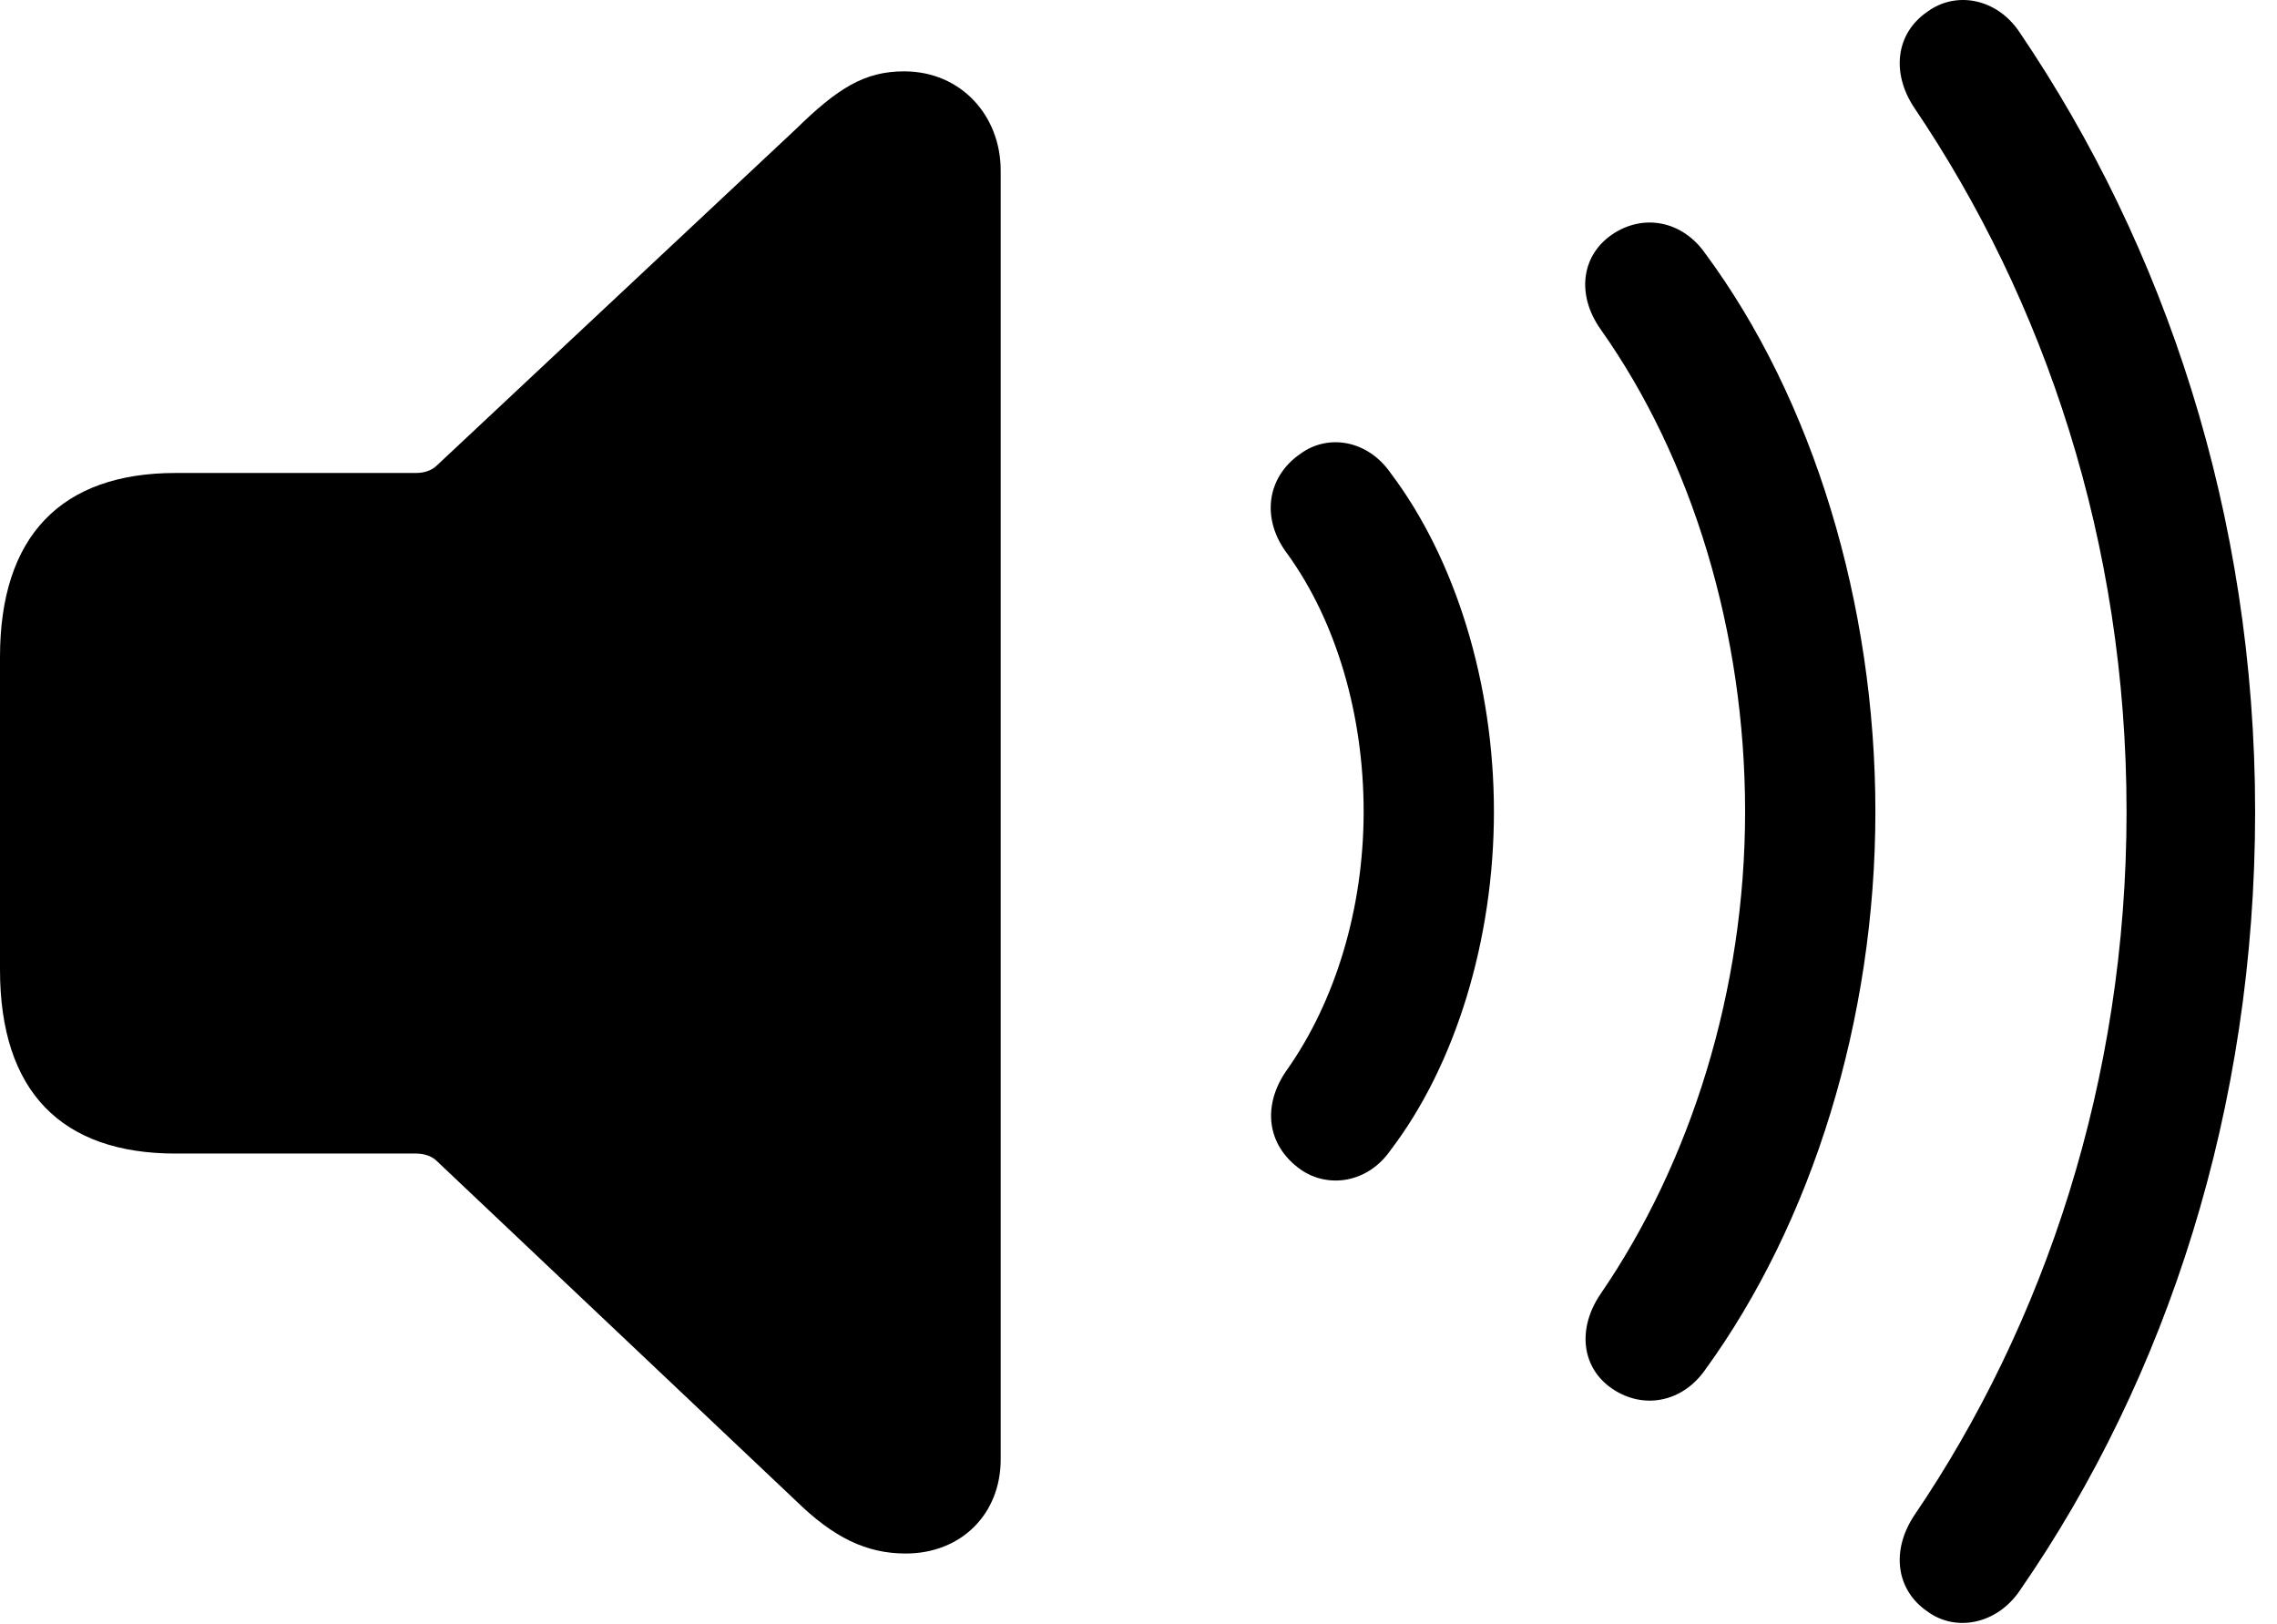 <svg version="1.1" xmlns="http://www.w3.org/2000/svg" xmlns:xlink="http://www.w3.org/1999/xlink" viewBox="0 0 37.051 26.425">
 <g>
  
  <path d="M31.363 26.221C31.828 26.563 32.498 26.426 32.867 25.879C35.26 22.42 36.695 18.032 36.695 13.206C36.695 8.366 35.219 4.004 32.867 0.532C32.498-0.029 31.828-0.152 31.363 0.19C30.844 0.545 30.775 1.188 31.145 1.748C33.264 4.879 34.603 8.817 34.603 13.206C34.603 17.581 33.264 21.545 31.145 24.663C30.775 25.223 30.844 25.866 31.363 26.221Z" style="fill:hsl(0 0 0/0.85)"></path>
  <path d="M26.236 22.598C26.742 22.94 27.371 22.817 27.74 22.297C29.49 19.891 30.516 16.582 30.516 13.206C30.516 9.829 29.504 6.493 27.74 4.114C27.371 3.594 26.742 3.471 26.236 3.813C25.73 4.155 25.648 4.797 26.045 5.358C27.535 7.463 28.396 10.293 28.396 13.206C28.396 16.118 27.508 18.92 26.045 21.053C25.662 21.614 25.73 22.256 26.236 22.598Z" style="fill:hsl(0 0 0/0.85)"></path>
  <path d="M21.164 19.03C21.615 19.344 22.258 19.248 22.627 18.715C23.68 17.334 24.309 15.297 24.309 13.206C24.309 11.114 23.68 9.09 22.627 7.696C22.258 7.163 21.615 7.053 21.164 7.381C20.604 7.764 20.521 8.448 20.945 9.008C21.738 10.102 22.189 11.62 22.189 13.206C22.189 14.791 21.725 16.295 20.945 17.403C20.535 17.977 20.604 18.633 21.164 19.03Z" style="fill:hsl(0 0 0/0.85)"></path>
  <path d="M14.738 25.278C15.641 25.278 16.283 24.635 16.283 23.747L16.283 2.774C16.283 1.885 15.641 1.161 14.711 1.161C14.068 1.161 13.631 1.434 12.947 2.104L7.109 7.573C7.027 7.655 6.904 7.696 6.768 7.696L2.857 7.696C0.998 7.696 0 8.721 0 10.69L0 15.776C0 17.758 0.998 18.77 2.857 18.77L6.768 18.77C6.904 18.77 7.027 18.811 7.109 18.893L12.947 24.416C13.562 25.018 14.096 25.278 14.738 25.278Z" style="fill:hsl(0 0 0/0.85)"></path>
 </g>
</svg>